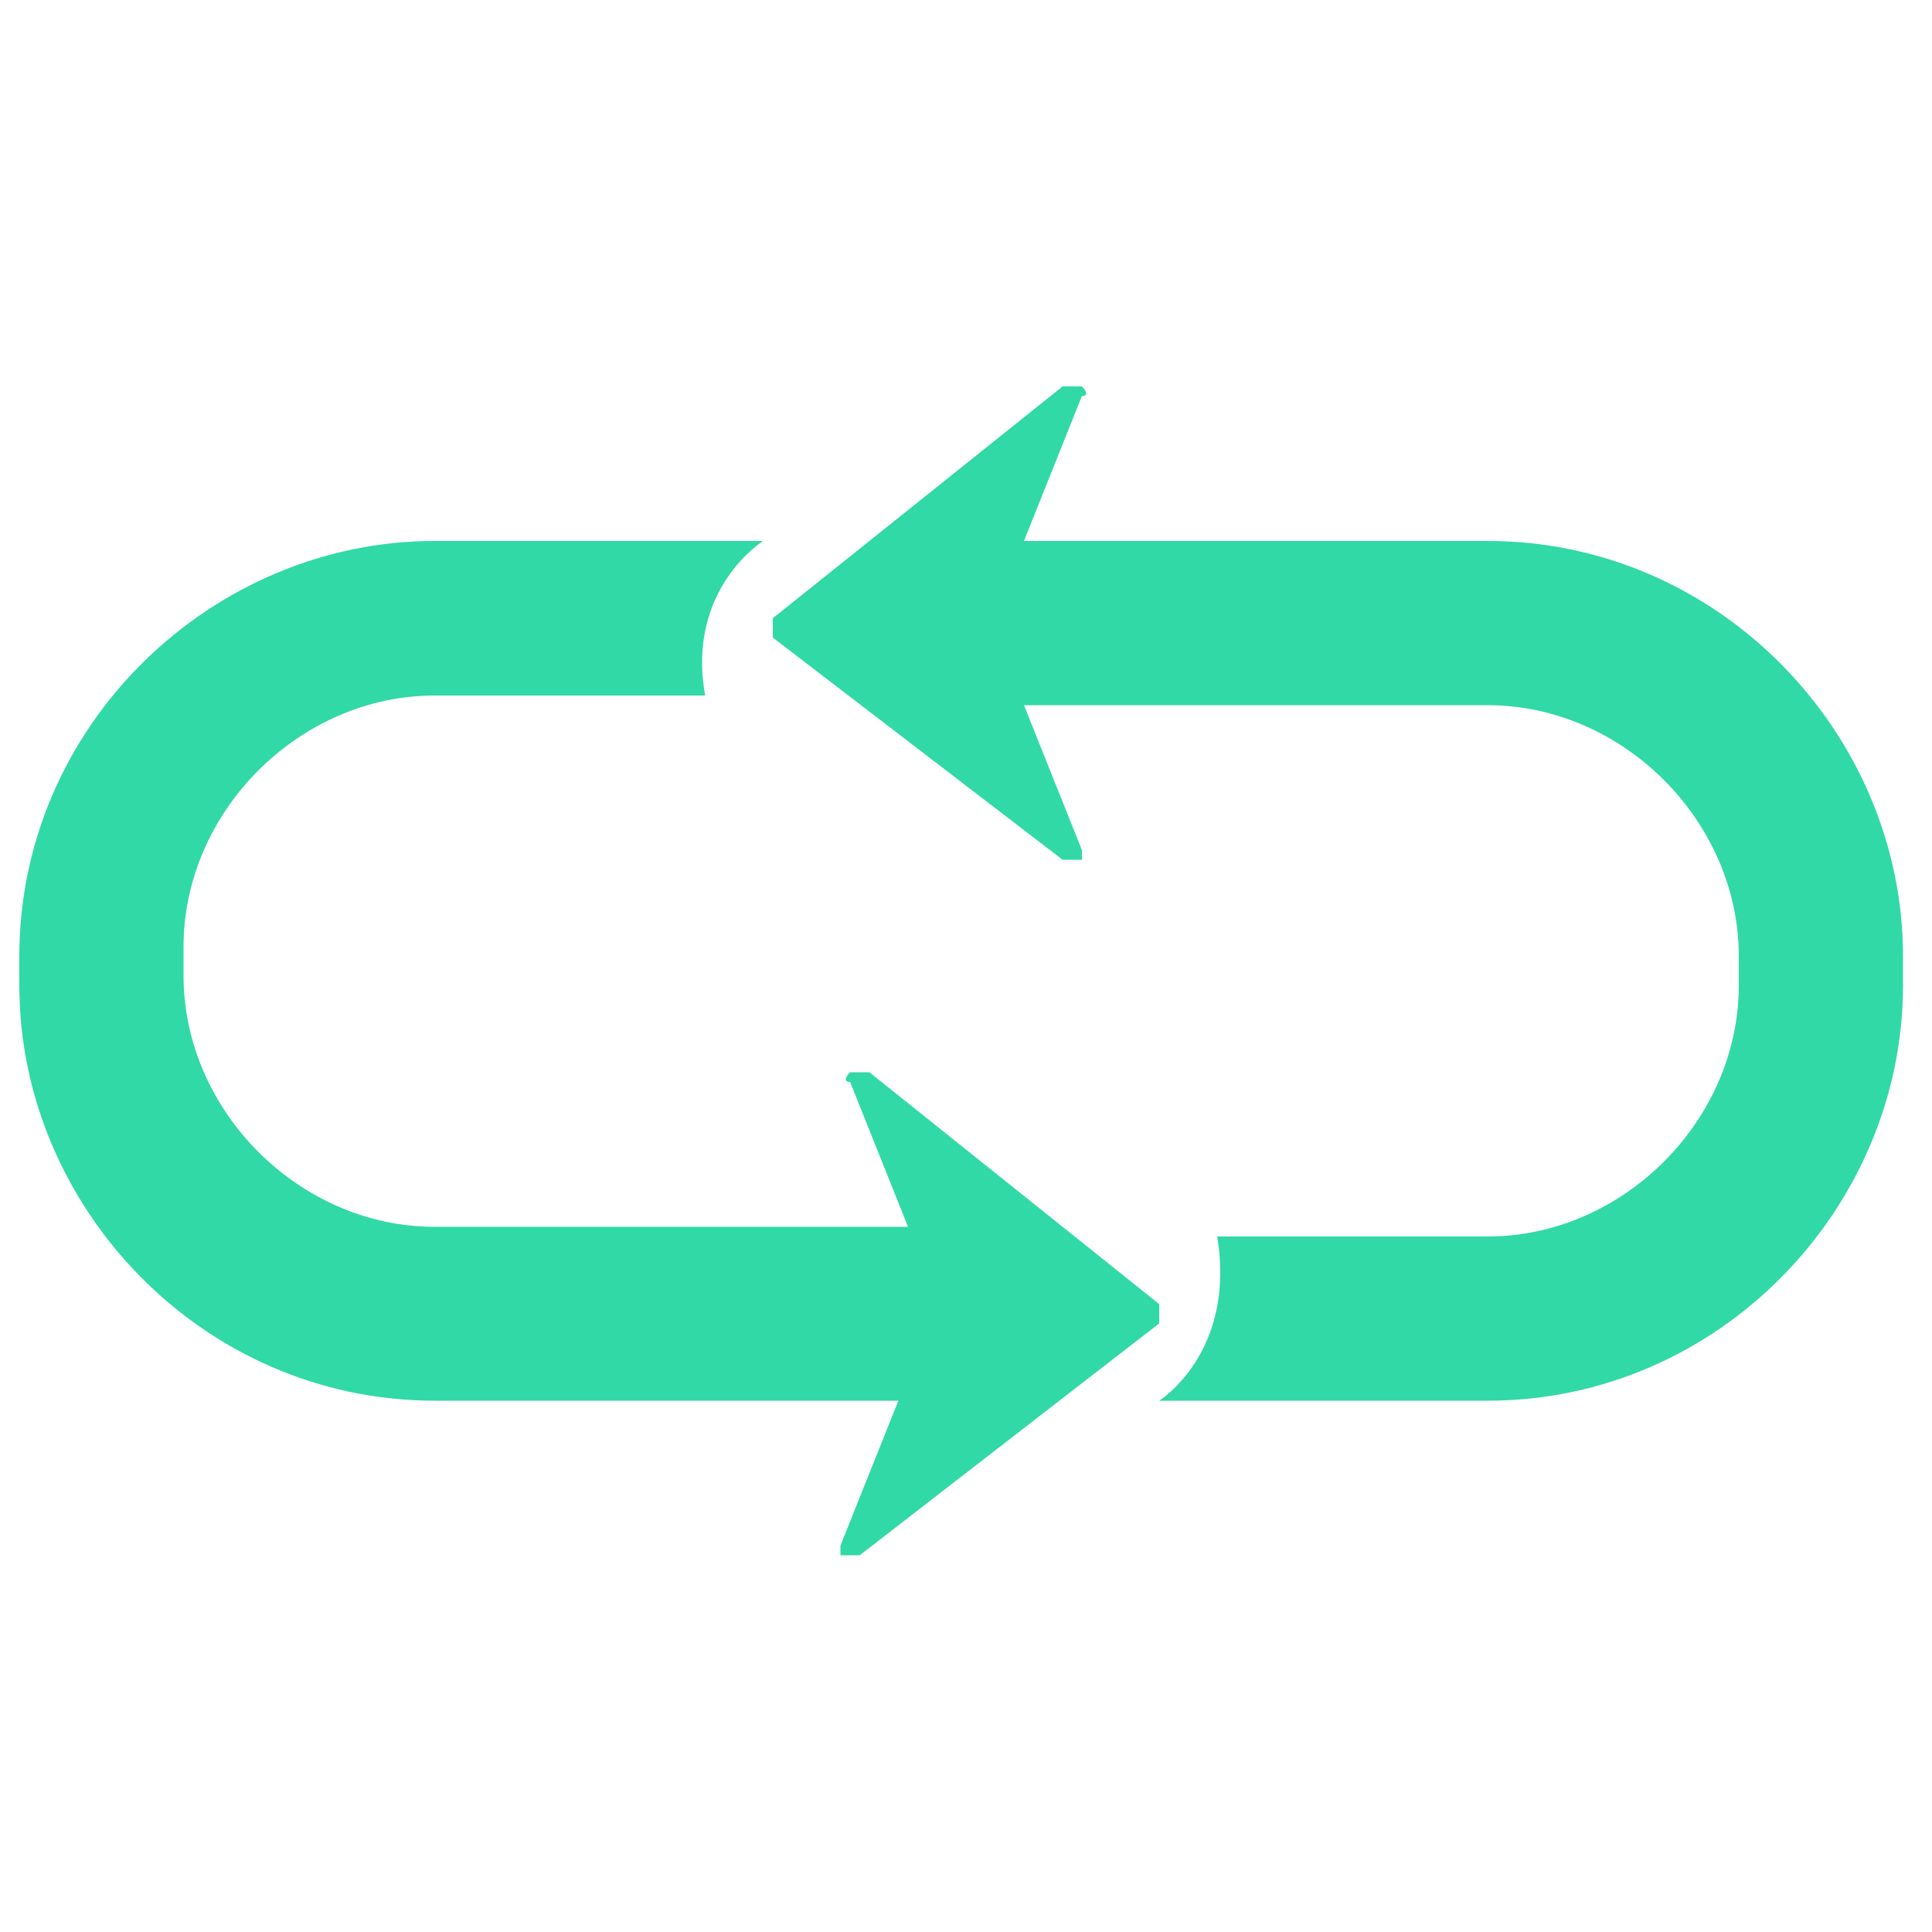 <?xml version="1.0" encoding="utf-8"?>
<!-- Generator: Adobe Illustrator 23.0.2, SVG Export Plug-In . SVG Version: 6.00 Build 0)  -->
<svg version="1.1" id="Capa_1" xmlns="http://www.w3.org/2000/svg" xmlns:xlink="http://www.w3.org/1999/xlink" x="0px" y="0px"
	 viewBox="0 0 20 20" style="enable-background:new 0 0 20 20;" xml:space="preserve">
<style type="text/css">
	.st0{fill:#31D9A6;}
</style>
<g>
	<path class="st0" d="M19.7,9.9v0.3c0,2.3-1.9,4.3-4.3,4.3h-3.4c0,0,0.8-0.5,0.6-1.7h2.8c1.4,0,2.6-1.2,2.6-2.6V9.9
		c0-1.4-1.2-2.6-2.6-2.6h-3.8l0,0h-1l0.6,1.5c0,0.1,0,0.1,0,0.1c0,0-0.1,0-0.2,0L8,6.6c0,0,0-0.1,0-0.1c0,0,0-0.1,0-0.1L11,4
		c0,0,0,0,0.1,0c0,0,0.1,0,0.1,0c0,0,0.1,0.1,0,0.1l-0.6,1.5h1l0,0h3.8C17.8,5.6,19.7,7.6,19.7,9.9z M9,11.1c0,0-0.1,0-0.2,0
		c0,0-0.1,0.1,0,0.1l0.6,1.5h-1l0,0H4.5c-1.4,0-2.6-1.2-2.6-2.6V9.8c0-1.4,1.2-2.6,2.6-2.6h2.8C7.1,6.1,7.9,5.6,7.9,5.6H4.5
		c-2.3,0-4.3,1.9-4.3,4.3v0.3c0,2.3,1.9,4.3,4.3,4.3h3.8l0,0h1l-0.6,1.5c0,0.1,0,0.1,0,0.1c0,0,0,0,0.1,0s0.1,0,0.1,0l3.1-2.4
		c0,0,0-0.1,0-0.1c0,0,0-0.1,0-0.1L9,11.1z"/>
</g>
</svg>

